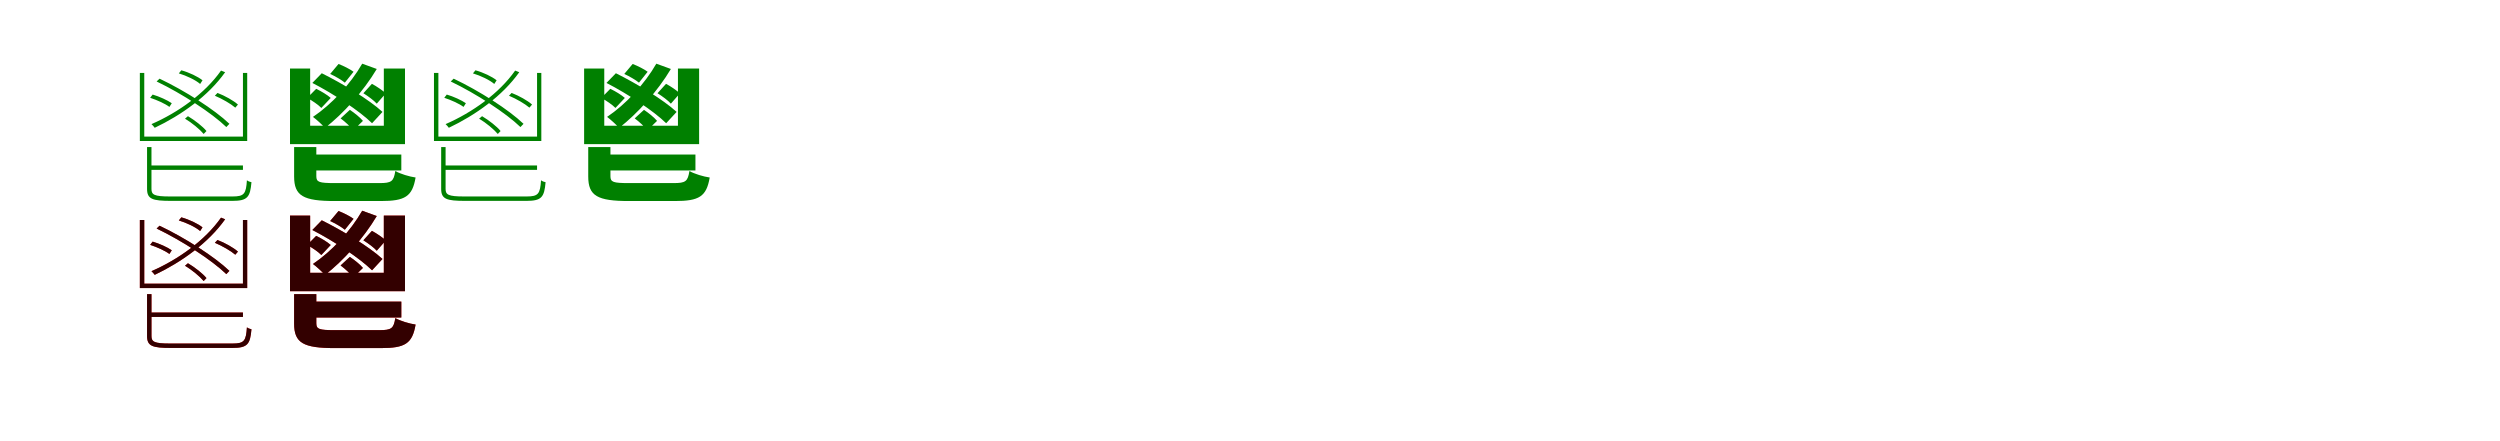 <?xml version="1.0" encoding="UTF-8"?>
<svg width="1700" height="300" xmlns="http://www.w3.org/2000/svg">
<rect width="100%" height="100%" fill="white"/>
<g fill="green" transform="translate(100 100) scale(0.1 -0.1)"><path d="M0.0 0.0V-285.0C0.0 -354.0 37.0 -366.0 163.0 -366.0C190.0 -366.0 550.0 -366.0 580.0 -366.0C684.0 -366.0 701.0 -340.0 710.0 -239.0C700.0 -237.0 688.0 -233.0 679.0 -226.0C673.0 -319.0 660.0 -336.0 581.0 -336.0C511.0 -336.0 206.0 -336.0 155.0 -336.0C48.0 -336.0 30.0 -324.0 30.0 -285.0V0.0ZM503.0 520.0C395.0 366.0 212.0 235.0 30.0 156.0C37.0 150.0 48.0 137.0 52.0 131.0C233.0 217.0 416.0 347.0 531.0 509.0ZM65.0 446.0C238.0 363.0 441.0 231.0 539.0 136.0L560.0 158.0C460.0 254.0 258.0 383.0 85.0 465.0ZM216.0 501.0C269.0 485.0 330.0 456.0 361.0 429.0L377.0 454.0C346.0 479.0 285.0 508.0 233.0 522.0ZM258.0 193.0C305.0 165.0 358.0 121.0 385.0 89.0L404.0 109.0C379.0 140.0 325.0 182.0 278.0 210.0ZM21.0 335.0C67.0 320.0 123.0 295.0 152.0 273.0L168.0 298.0C140.0 318.0 83.0 344.0 38.0 357.0ZM461.0 349.0C511.0 328.0 570.0 294.0 600.0 268.0L618.0 289.0C588.0 316.0 529.0 349.0 479.0 368.0ZM-49.0 504.0V41.0H681.0V504.0H652.0V71.0H-19.0V504.0ZM12.0 -125.0V-155.0H652.0V-125.0Z"/></g>
<g fill="green" transform="translate(200 100) scale(0.1 -0.1)"><path d="M0.0 0.0V-200.0C0.0 -332.0 62.0 -367.0 277.0 -367.0C325.0 -367.0 540.0 -367.0 590.0 -367.0C754.0 -367.0 804.0 -337.0 826.0 -207.0C784.0 -201.0 723.0 -183.0 688.0 -163.0C677.0 -234.0 662.0 -245.0 580.0 -245.0C517.0 -245.0 327.0 -245.0 278.0 -245.0C170.0 -245.0 151.0 -239.0 151.0 -198.0V0.0ZM463.0 567.0C384.0 429.0 255.0 290.0 128.0 205.0C152.0 188.0 192.0 150.0 211.0 131.0C334.0 227.0 471.0 378.0 562.0 531.0ZM124.0 436.0C268.0 362.0 446.0 245.0 530.0 162.0L601.0 239.0C511.0 322.0 329.0 432.0 188.0 502.0ZM245.0 497.0C279.0 482.0 323.0 456.0 345.0 438.0L404.0 512.0C380.0 530.0 336.0 552.0 302.0 565.0ZM316.0 195.0C347.0 172.0 385.0 137.0 402.0 114.0L468.0 178.0C450.0 200.0 411.0 232.0 379.0 253.0ZM89.0 334.0C123.0 316.0 165.0 287.0 185.0 266.0L249.0 334.0C227.0 354.0 184.0 380.0 150.0 396.0ZM471.0 366.0C503.0 346.0 544.0 316.0 562.0 295.0L623.0 365.0C602.0 385.0 561.0 413.0 529.0 430.0ZM-28.0 534.0V20.0H754.0V534.0H610.0V145.0H109.0V534.0ZM67.0 -51.0V-159.0H729.0V-51.0Z"/></g>
<g fill="green" transform="translate(300 100) scale(0.1 -0.1)"><path d="M0.0 0.0V-285.0C0.0 -354.0 37.0 -366.0 163.0 -366.0C190.0 -366.0 550.0 -366.0 580.0 -366.0C684.0 -366.0 701.0 -340.0 710.0 -239.0C700.0 -237.0 688.0 -233.0 679.0 -226.0C673.0 -319.0 660.0 -336.0 581.0 -336.0C511.0 -336.0 206.0 -336.0 155.0 -336.0C48.0 -336.0 30.0 -324.0 30.0 -285.0V0.0ZM503.0 520.0C395.0 366.0 212.0 235.0 30.0 156.0C37.0 150.0 48.0 137.0 52.0 131.0C233.0 217.0 416.0 347.0 531.0 509.0ZM65.0 446.0C238.0 363.0 441.0 231.0 539.0 136.0L560.0 158.0C460.0 254.0 258.0 383.0 85.0 465.0ZM216.0 501.0C269.0 485.0 330.0 456.0 361.0 429.0L377.0 454.0C346.0 479.0 285.0 508.0 233.0 522.0ZM258.0 193.0C305.0 165.0 358.0 121.0 385.0 89.0L404.0 109.0C379.0 140.0 325.0 182.0 278.0 210.0ZM21.0 335.0C67.0 320.0 123.0 295.0 152.0 273.0L168.0 298.0C140.0 318.0 83.0 344.0 38.0 357.0ZM461.0 349.0C511.0 328.0 570.0 294.0 600.0 268.0L618.0 289.0C588.0 316.0 529.0 349.0 479.0 368.0ZM-49.0 504.0V41.0H681.0V504.0H652.0V71.0H-19.0V504.0ZM12.0 -125.0V-155.0H652.0V-125.0Z"/></g>
<g fill="green" transform="translate(400 100) scale(0.1 -0.1)"><path d="M0.0 0.0V-200.0C0.0 -332.0 62.0 -367.0 277.0 -367.0C325.0 -367.0 540.0 -367.0 590.0 -367.0C754.0 -367.0 804.0 -337.0 826.0 -207.0C784.0 -201.0 723.0 -183.0 688.0 -163.0C677.0 -234.0 662.0 -245.0 580.0 -245.0C517.0 -245.0 327.0 -245.0 278.0 -245.0C170.0 -245.0 151.0 -239.0 151.0 -198.0V0.0ZM463.0 567.0C384.0 429.0 255.0 290.0 128.0 205.0C152.0 188.0 192.0 150.0 211.0 131.0C334.0 227.0 471.0 378.0 562.0 531.0ZM124.0 436.0C268.0 362.0 446.0 245.0 530.0 162.0L601.0 239.0C511.0 322.0 329.0 432.0 188.0 502.0ZM245.0 497.0C279.0 482.0 323.0 456.0 345.0 438.0L404.0 512.0C380.0 530.0 336.0 552.0 302.0 565.0ZM316.0 195.0C347.0 172.0 385.0 137.0 402.0 114.0L468.0 178.0C450.0 200.0 411.0 232.0 379.0 253.0ZM89.0 334.0C123.0 316.0 165.0 287.0 185.0 266.0L249.0 334.0C227.0 354.0 184.0 380.0 150.0 396.0ZM471.0 366.0C503.0 346.0 544.0 316.0 562.0 295.0L623.0 365.0C602.0 385.0 561.0 413.0 529.0 430.0ZM-28.0 534.0V20.0H754.0V534.0H610.0V145.0H109.0V534.0ZM67.0 -51.0V-159.0H729.0V-51.0Z"/></g>
<g fill="red" transform="translate(100 200) scale(0.1 -0.1)"><path d="M0.0 0.0V-285.0C0.0 -354.0 37.0 -366.0 163.0 -366.0C190.0 -366.0 550.0 -366.0 580.0 -366.0C684.0 -366.0 701.0 -340.0 710.0 -239.0C700.0 -237.0 688.0 -233.0 679.0 -226.0C673.0 -319.0 660.0 -336.0 581.0 -336.0C511.0 -336.0 206.0 -336.0 155.0 -336.0C48.0 -336.0 30.0 -324.0 30.0 -285.0V0.0ZM503.0 520.0C395.0 366.0 212.0 235.0 30.0 156.0C37.0 150.0 48.0 137.0 52.0 131.0C233.0 217.0 416.0 347.0 531.0 509.0ZM65.0 446.0C238.0 363.0 441.0 231.0 539.0 136.0L560.0 158.0C460.0 254.0 258.0 383.0 85.0 465.0ZM216.0 501.0C269.0 485.0 330.0 456.0 361.0 429.0L377.0 454.0C346.0 479.0 285.0 508.0 233.0 522.0ZM258.0 193.0C305.0 165.0 358.0 121.0 385.0 89.0L404.0 109.0C379.0 140.0 325.0 182.0 278.0 210.0ZM21.0 335.0C67.0 320.0 123.0 295.0 152.0 273.0L168.0 298.0C140.0 318.0 83.0 344.0 38.0 357.0ZM461.0 349.0C511.0 328.0 570.0 294.0 600.0 268.0L618.0 289.0C588.0 316.0 529.0 349.0 479.0 368.0ZM-49.0 504.0V41.0H681.0V504.0H652.0V71.0H-19.0V504.0ZM12.0 -125.0V-155.0H652.0V-125.0Z"/></g>
<g fill="black" opacity=".8" transform="translate(100 200) scale(0.1 -0.1)"><path d="M0.0 0.0V-285.0C0.0 -354.0 37.0 -366.0 163.0 -366.0C190.0 -366.0 550.0 -366.0 580.0 -366.0C684.0 -366.0 701.0 -340.0 710.0 -239.0C700.0 -237.0 688.0 -233.0 679.0 -226.0C673.0 -319.0 660.0 -336.0 581.0 -336.0C511.0 -336.0 206.0 -336.0 155.0 -336.0C48.0 -336.0 30.0 -324.0 30.0 -285.0V0.0ZM503.0 520.0C395.0 366.0 212.0 235.0 30.0 156.0C37.0 150.0 48.0 137.0 52.0 131.0C233.0 217.0 416.0 347.0 531.0 509.0ZM65.0 446.0C238.0 363.0 441.0 231.0 539.0 136.0L560.0 158.0C460.0 254.0 258.0 383.0 85.0 465.0ZM216.0 501.0C269.0 485.0 330.0 456.0 361.0 429.0L377.0 454.0C346.0 479.0 285.0 508.0 233.0 522.0ZM258.0 193.0C305.0 165.0 358.0 121.0 385.0 89.0L404.0 109.0C379.0 140.0 325.0 182.0 278.0 210.0ZM21.0 335.0C67.0 320.0 123.0 295.0 152.0 273.0L168.0 298.0C140.0 318.0 83.0 344.0 38.0 357.0ZM461.0 349.0C511.0 328.0 570.0 294.0 600.0 268.0L618.0 289.0C588.0 316.0 529.0 349.0 479.0 368.0ZM-49.0 504.0V41.0H681.0V504.0H652.0V71.0H-19.0V504.0ZM12.0 -125.0V-155.0H652.0V-125.0Z"/></g>
<g fill="red" transform="translate(200 200) scale(0.1 -0.1)"><path d="M0.0 0.0V-200.0C0.0 -332.0 62.0 -367.0 277.0 -367.0C325.0 -367.0 540.0 -367.0 590.0 -367.0C754.0 -367.0 804.0 -337.0 826.0 -207.0C784.0 -201.0 723.0 -183.0 688.0 -163.0C677.0 -234.0 662.0 -245.0 580.0 -245.0C517.0 -245.0 327.0 -245.0 278.0 -245.0C170.0 -245.0 151.0 -239.0 151.0 -198.0V0.0ZM463.0 567.0C384.0 429.0 255.0 290.0 128.0 205.0C152.0 188.0 192.0 150.0 211.0 131.0C334.0 227.0 471.0 378.0 562.0 531.0ZM124.0 436.0C268.0 362.0 446.0 245.0 530.0 162.0L601.0 239.0C511.0 322.0 329.0 432.0 188.0 502.0ZM245.0 497.0C279.0 482.0 323.0 456.0 345.0 438.0L404.0 512.0C380.0 530.0 336.0 552.0 302.0 565.0ZM316.0 195.0C347.0 172.0 385.0 137.0 402.0 114.0L468.0 178.0C450.0 200.0 411.0 232.0 379.0 253.0ZM89.0 334.0C123.0 316.0 165.0 287.0 185.0 266.0L249.0 334.0C227.0 354.0 184.0 380.0 150.0 396.0ZM471.0 366.0C503.0 346.0 544.0 316.0 562.0 295.0L623.0 365.0C602.0 385.0 561.0 413.0 529.0 430.0ZM-28.0 534.0V20.0H754.0V534.0H610.0V145.0H109.0V534.0ZM67.0 -51.0V-159.0H729.0V-51.0Z"/></g>
<g fill="black" opacity=".8" transform="translate(200 200) scale(0.1 -0.1)"><path d="M0.0 0.0V-200.0C0.0 -332.0 62.0 -367.0 277.0 -367.0C325.0 -367.0 540.0 -367.0 590.0 -367.0C754.0 -367.0 804.0 -337.0 826.0 -207.0C784.0 -201.0 723.0 -183.0 688.0 -163.0C677.0 -234.0 662.0 -245.0 580.0 -245.0C517.0 -245.0 327.0 -245.0 278.0 -245.0C170.0 -245.0 151.0 -239.0 151.0 -198.0V0.0ZM463.0 567.0C384.0 429.0 255.0 290.0 128.0 205.0C152.0 188.0 192.0 150.0 211.0 131.0C334.0 227.0 471.0 378.0 562.0 531.0ZM124.0 436.0C268.0 362.0 446.0 245.0 530.0 162.0L601.0 239.0C511.0 322.0 329.0 432.0 188.0 502.0ZM245.0 497.0C279.0 482.0 323.0 456.0 345.0 438.0L404.0 512.0C380.0 530.0 336.0 552.0 302.0 565.0ZM316.0 195.0C347.0 172.0 385.0 137.0 402.0 114.0L468.0 178.0C450.0 200.0 411.0 232.0 379.0 253.0ZM89.0 334.0C123.0 316.0 165.0 287.0 185.0 266.0L249.0 334.0C227.0 354.0 184.0 380.0 150.0 396.0ZM471.0 366.0C503.0 346.0 544.0 316.0 562.0 295.0L623.0 365.0C602.0 385.0 561.0 413.0 529.0 430.0ZM-28.0 534.0V20.0H754.0V534.0H610.0V145.0H109.0V534.0ZM67.0 -51.0V-159.0H729.0V-51.0Z"/></g>
</svg>
